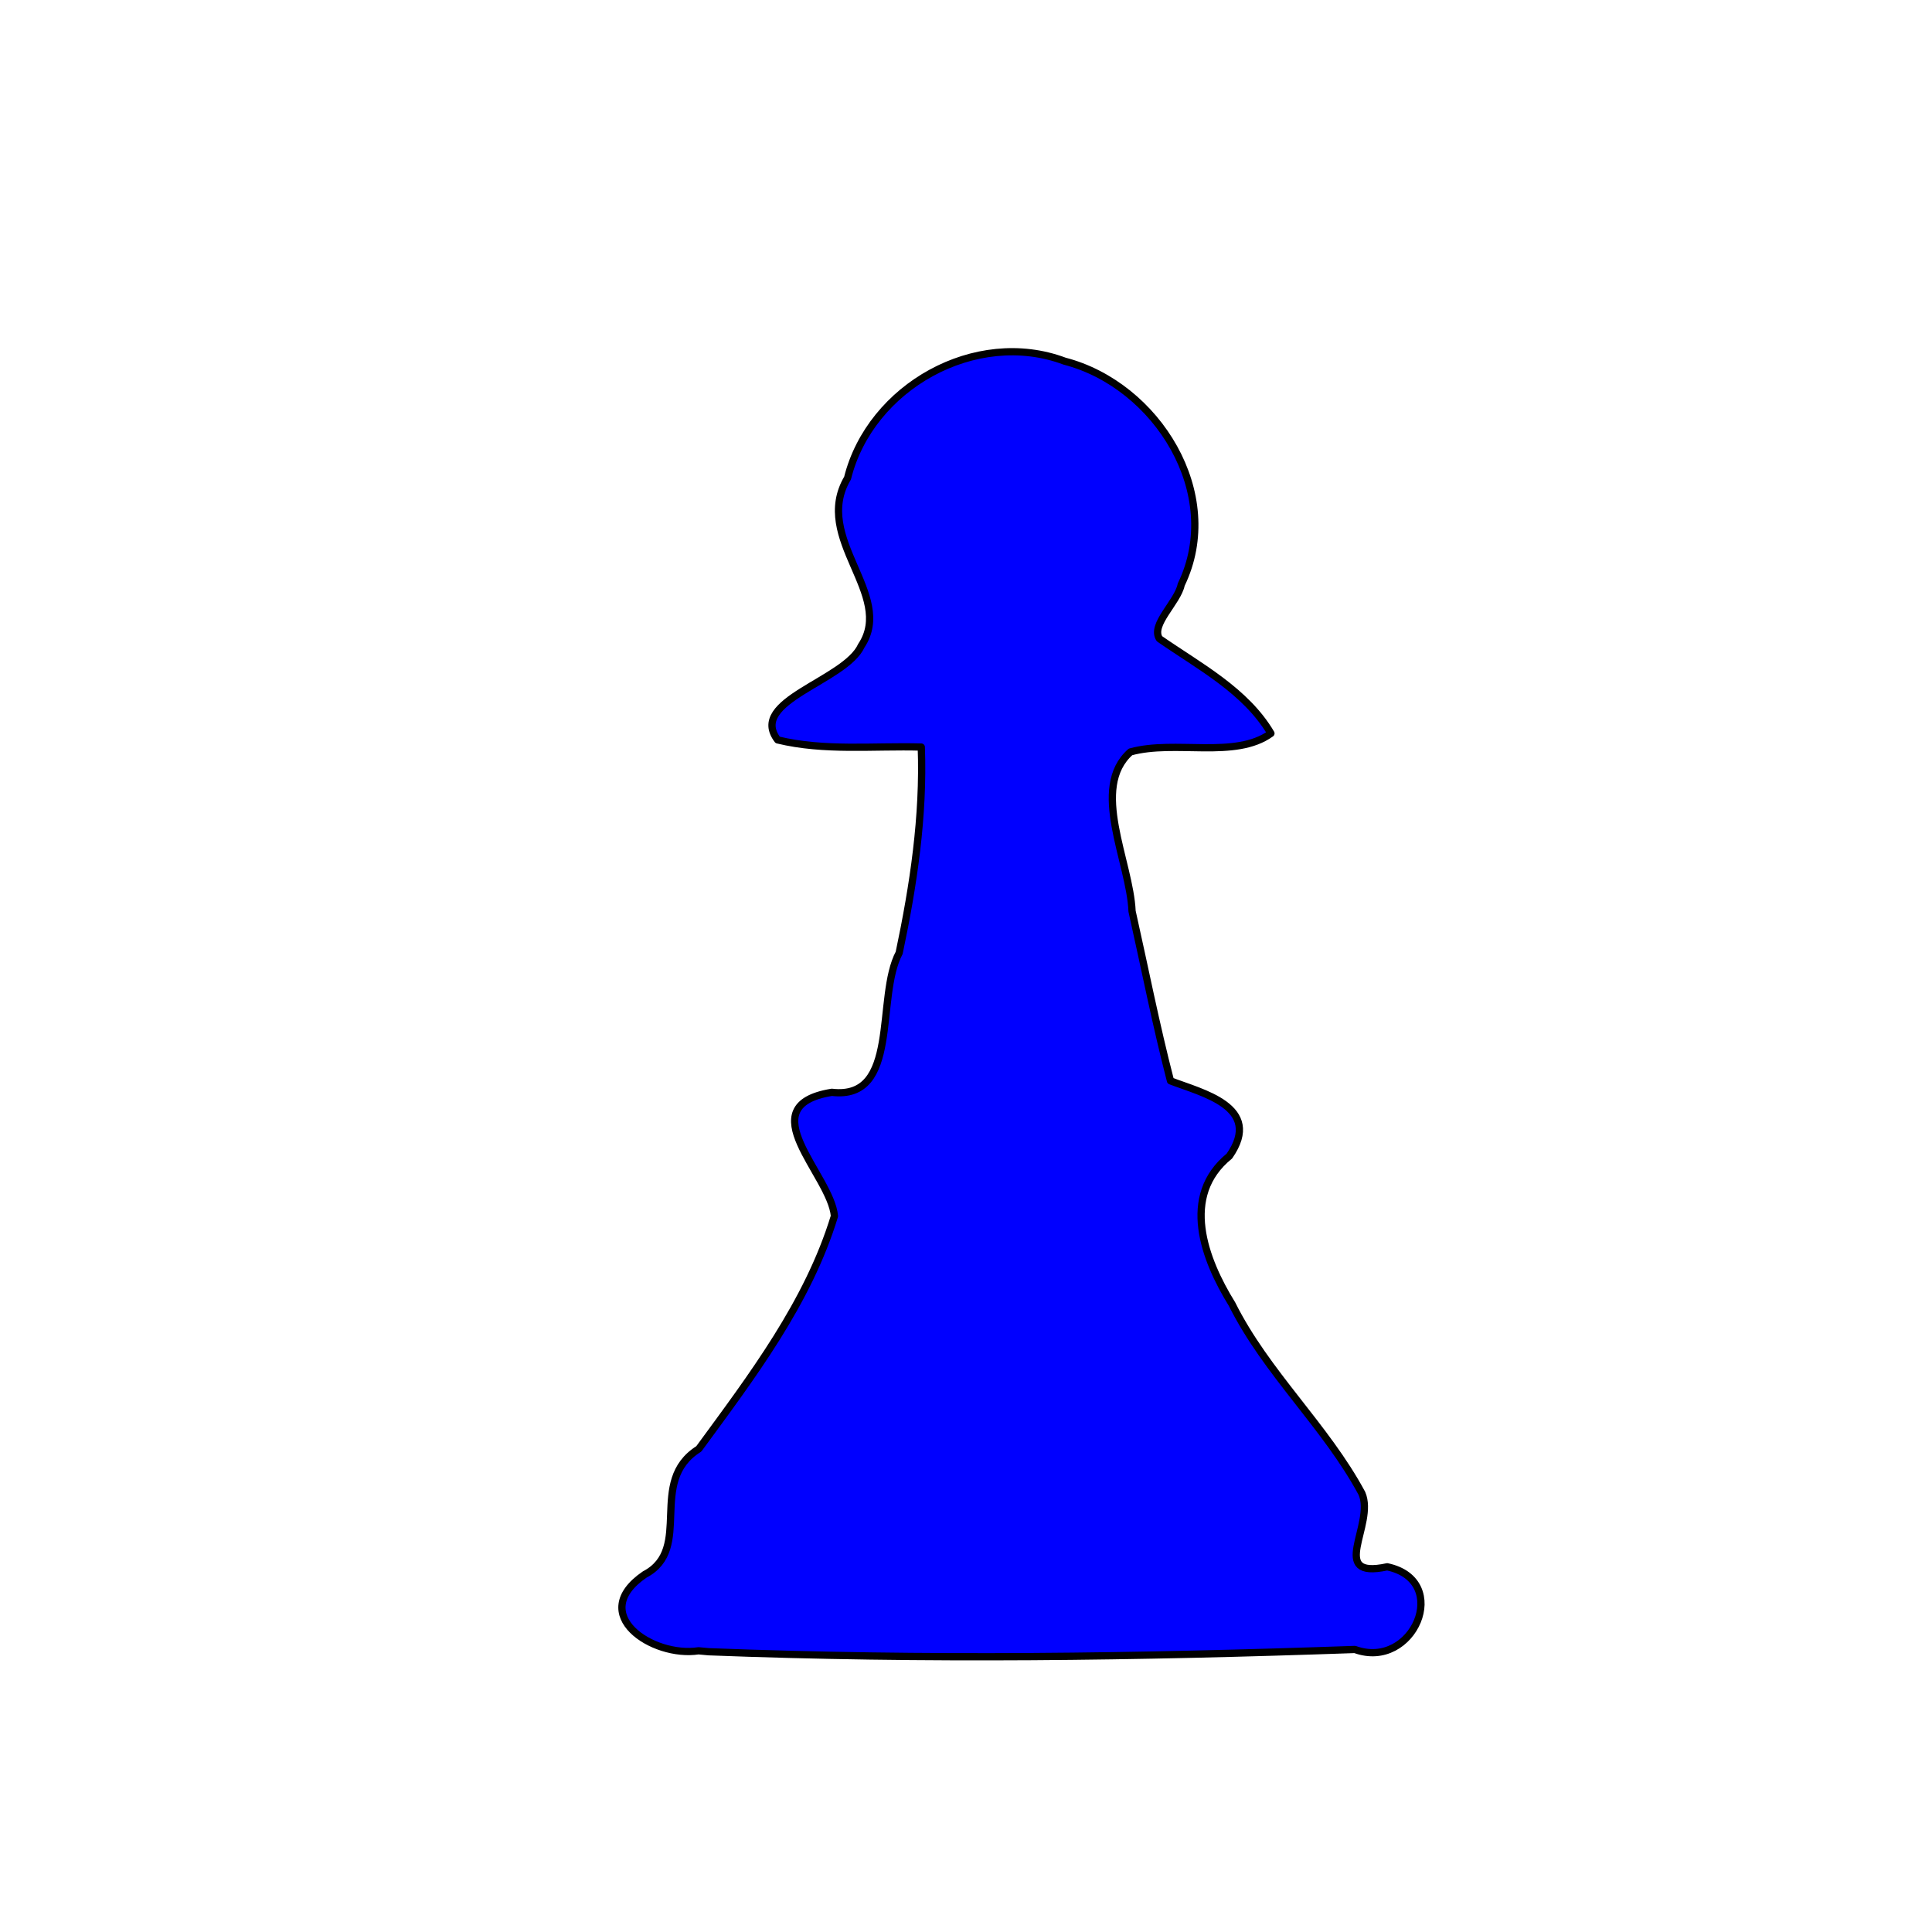 <svg width="28" height="28" xmlns="http://www.w3.org/2000/svg">

 <title/>
 <g label="Layer 1" id="imagebot_1">
  <title label="Layer 1"/>
  <path transform="translate(0 3) matrix(0.035 0 0 0.035 15.836 0.833)" d="M -163.21 574.045 C -182.235 576.94 -209.569 558.869 -185.483 542.445 C -165.1 531.765 -184.659 503.954 -163.105 490.445 C -141.188 460.523 -117.854 429.937 -106.932 394.037 C -108.456 376.838 -142.521 348.368 -108.01 342.79 C -79.553 346.098 -89.961 303.494 -80.125 285.034 C -74.211 257.014 -69.912 228.527 -70.973 199.829 C -90.791 199.275 -111.015 201.583 -130.443 196.871 C -142.837 180.604 -102.444 172.504 -95.778 157.821 C -81.794 136.717 -116.251 113.4 -101.501 88.452 C -92.079 50.687 -48.494 26.203 -11.614 40.037 C 26.575 49.941 54.805 95.053 36.654 132.579 C 35.205 139.819 23.863 149.205 27.651 154.971 C 44.187 166.447 63.334 176.448 73.811 194.168 C 58.977 204.923 34.156 196.732 15.648 201.841 C -1.19 216.776 15.443 247.314 16.305 267.805 C 21.558 291.217 26.195 314.836 32.215 338.034 C 44.869 342.97 70.86 348.686 56.603 369.191 C 36.277 385.692 46.226 411.975 57.693 430.492 C 71.966 459.087 96.466 480.932 111.475 508.867 C 117.049 521.764 97.123 544.605 121.957 539.264 C 148.879 544.983 132.769 582.312 108.576 573.493 C 19.438 576.631 -69.882 577.905 -159.022 574.434 L -163.21 574.045 L -163.21 574.045 L -163.21 574.045 z" id="imagebot_4" stroke-linecap="round" stroke-linejoin="round" stroke-width="3" stroke="#000000" fill="#0000FF"/>
 </g>
</svg>
